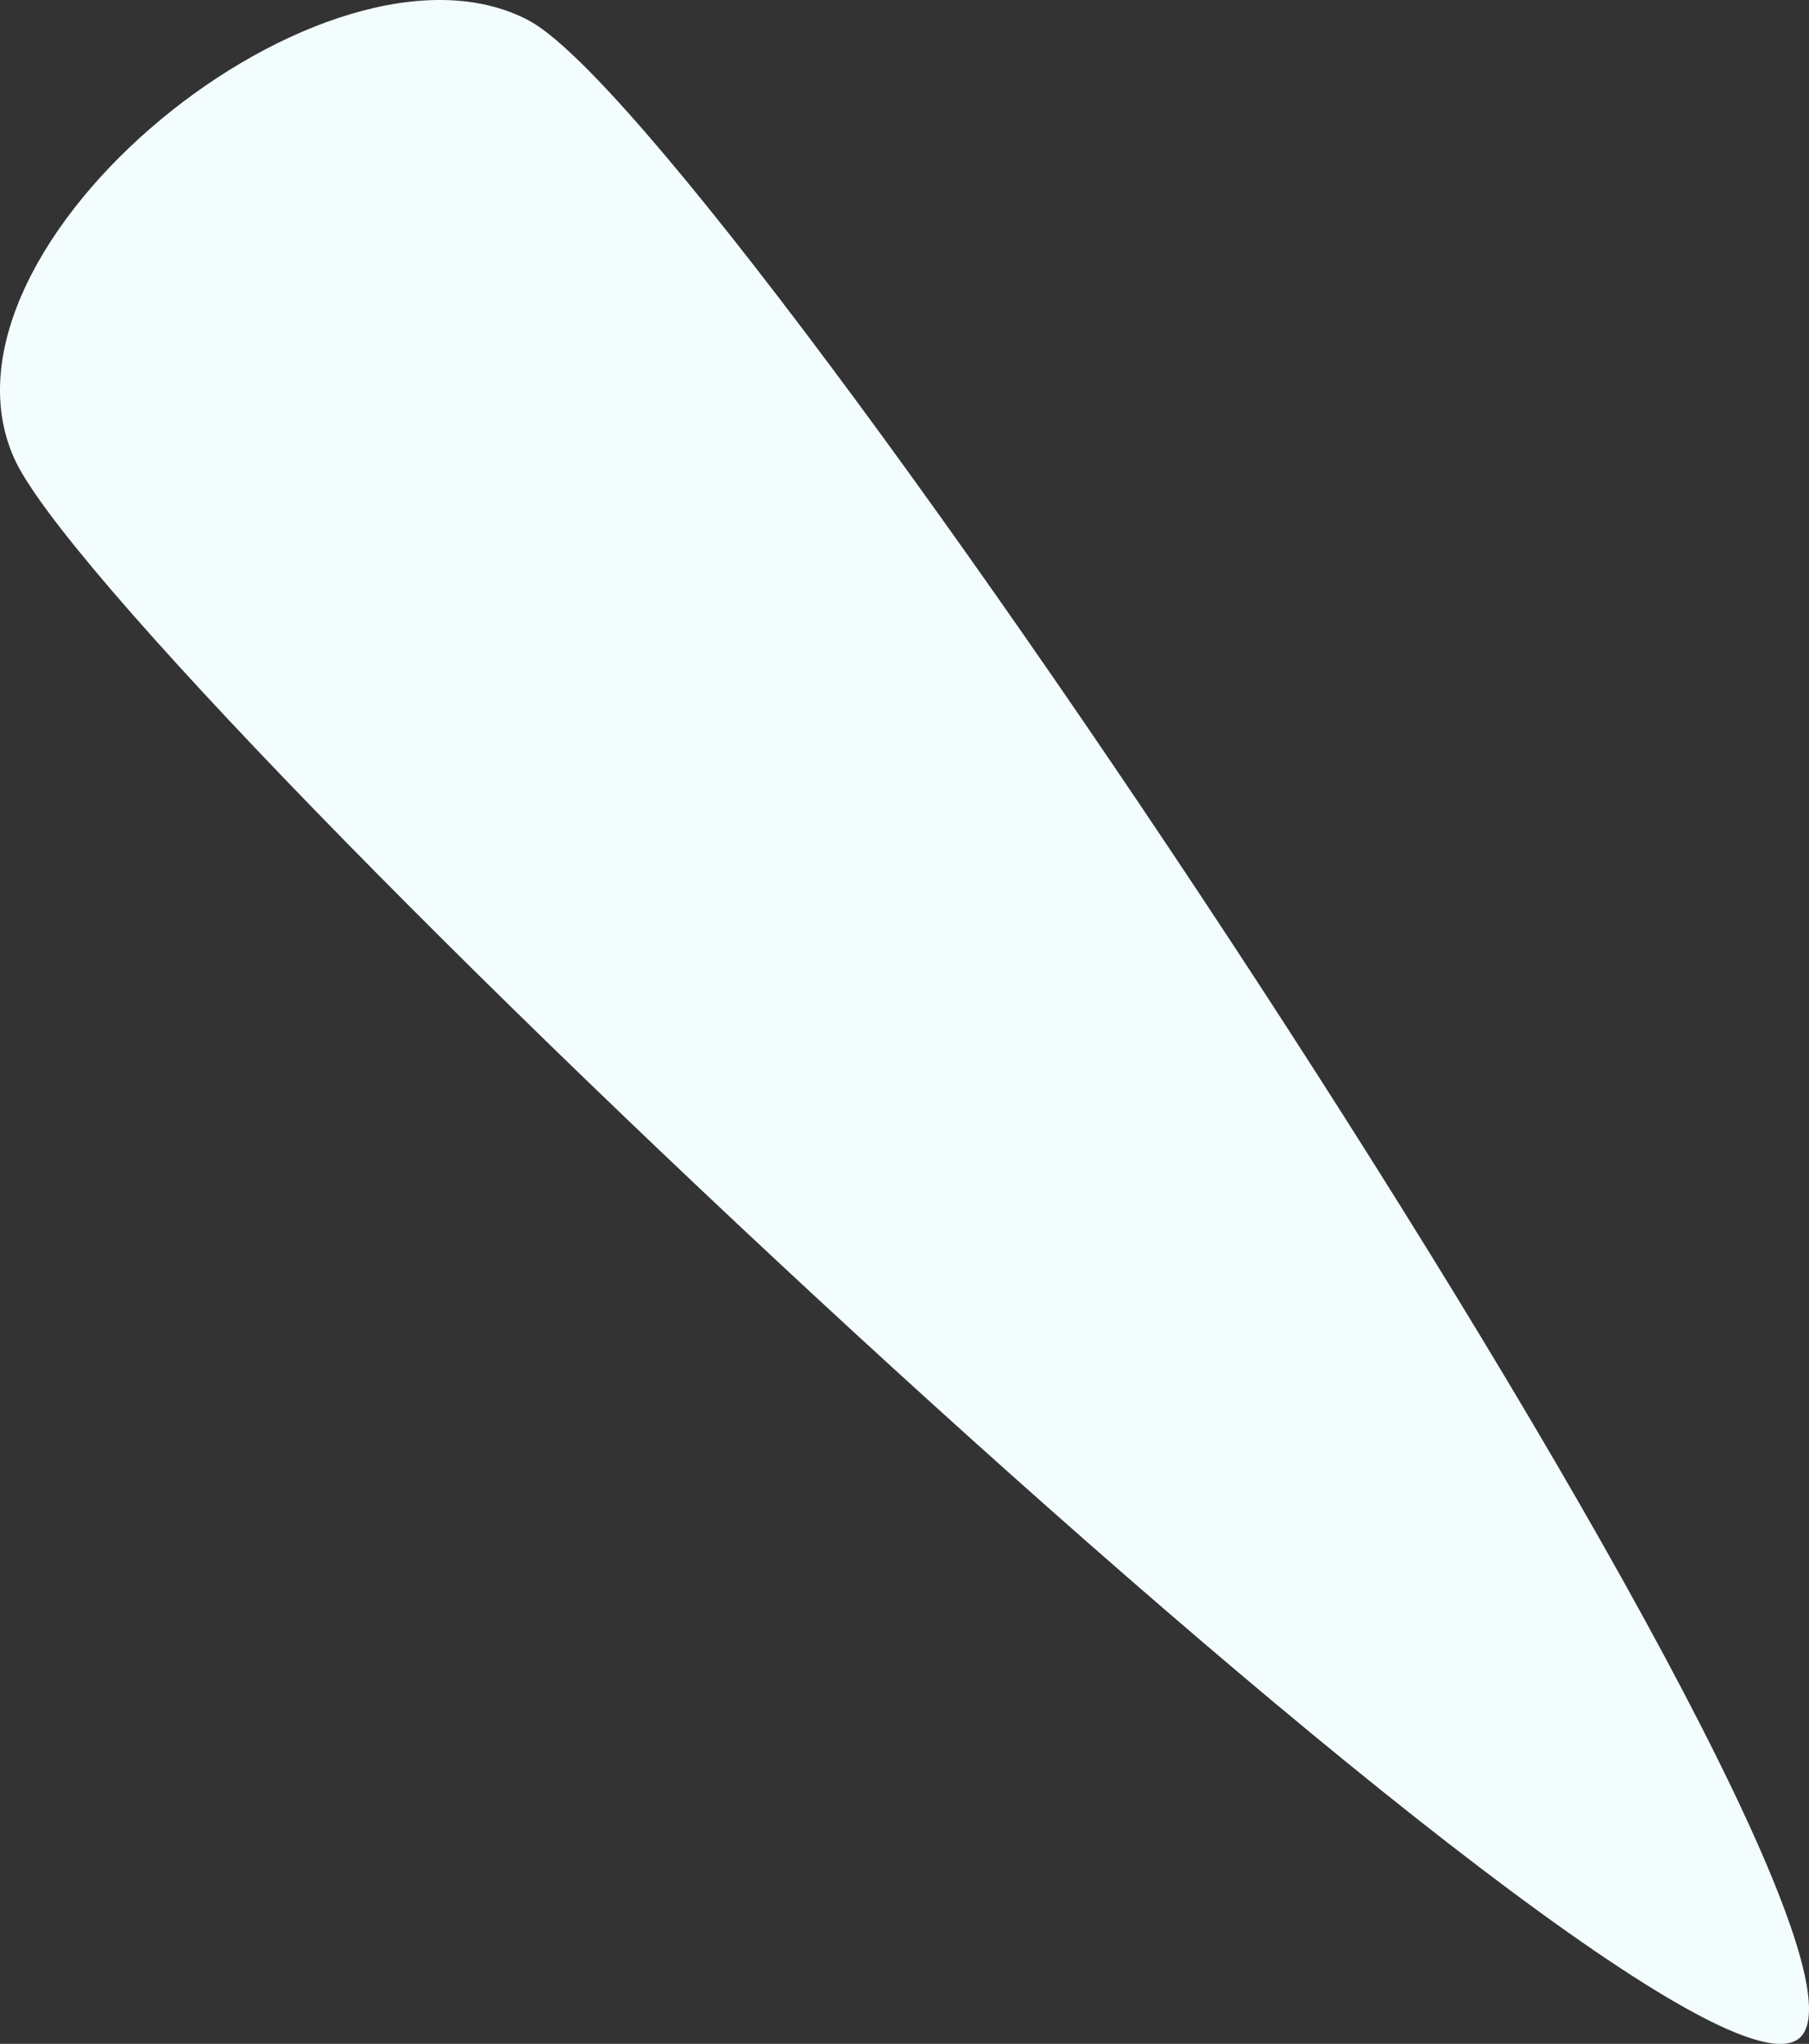 <svg xmlns="http://www.w3.org/2000/svg" viewBox="0 0 161.4 182.24"><rect x="0" y="0" width="161.4" height="182.24" fill="#333333" stroke="none"/><defs><style>.cls-1{fill:#f4fdfd;}</style></defs><title>Asset 197</title><g id="Layer_2" data-name="Layer 2"><g id="Speech"><path class="cls-1" d="M160.53,181.74C172.09,172.08,65,11.22,47.15,1.81s-54.32,20-45.91,39S149,191.39,160.53,181.74Z"/></g></g></svg>